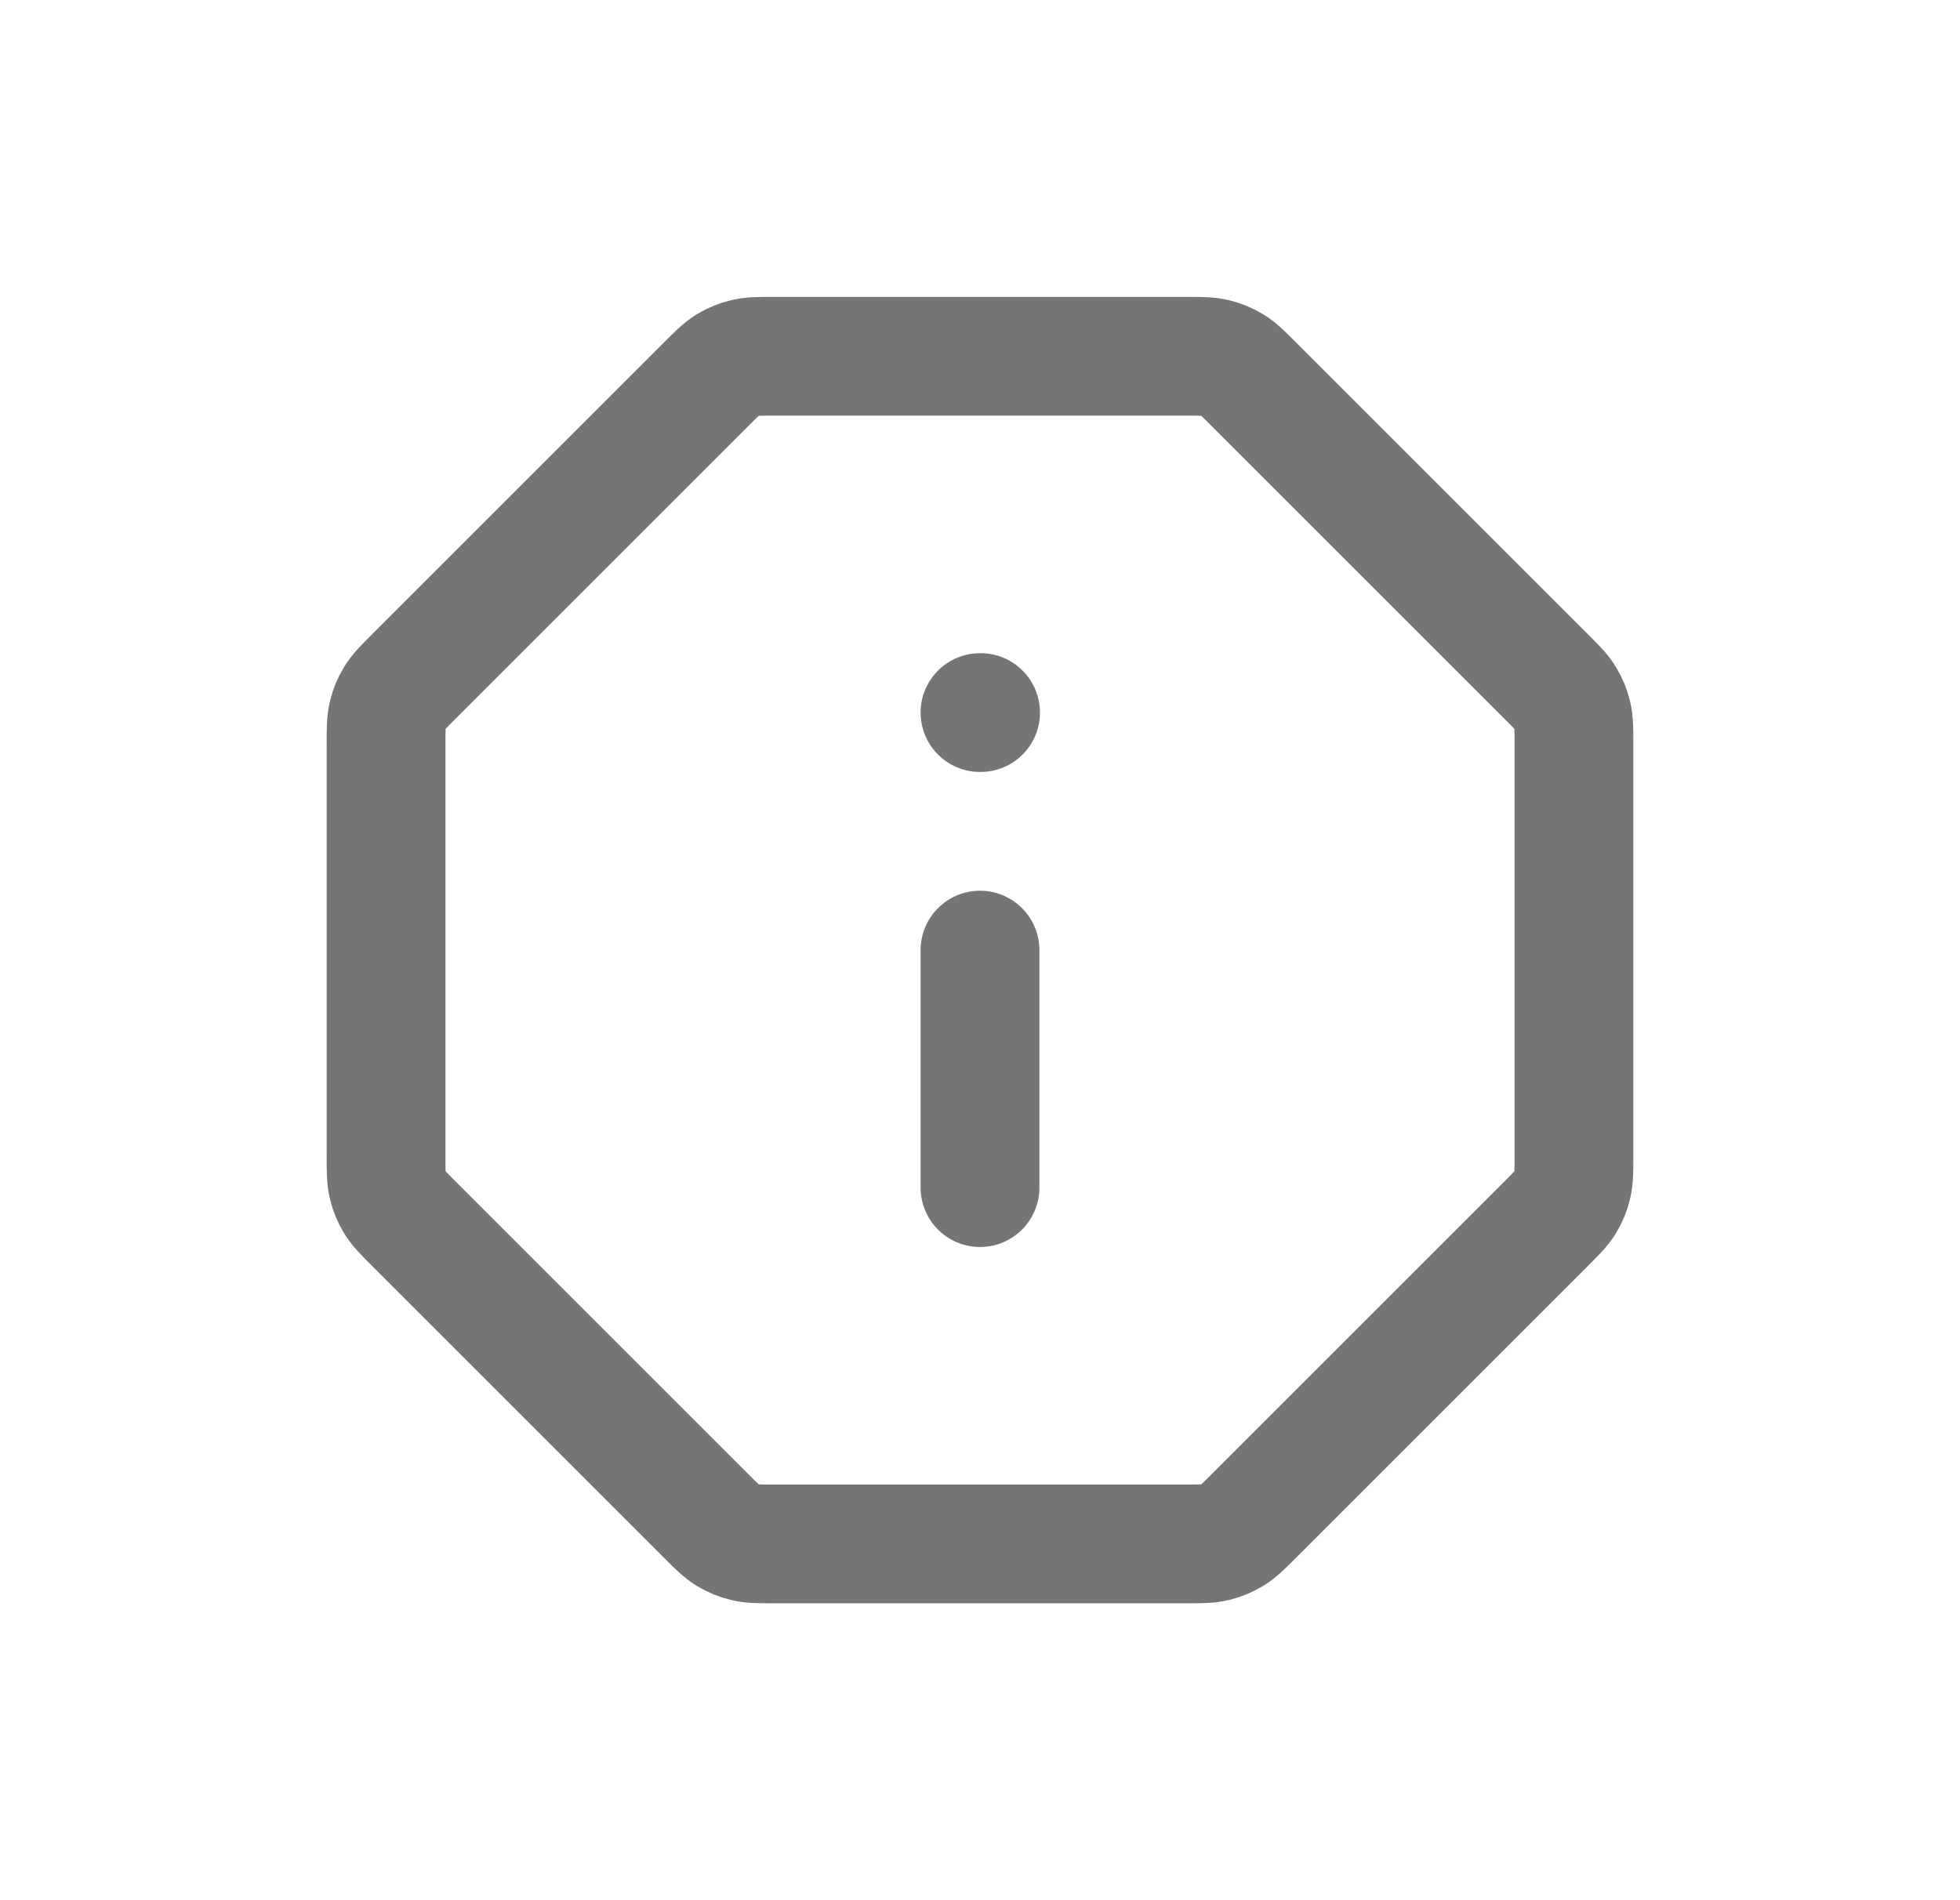 <svg width="33" height="32" viewBox="0 0 33 32" fill="none" xmlns="http://www.w3.org/2000/svg">
<path d="M16.5 20V16M16.5 12H16.51M6.5 12.523V19.477C6.5 19.722 6.5 19.844 6.528 19.959C6.552 20.061 6.593 20.159 6.647 20.248C6.709 20.349 6.796 20.436 6.969 20.609L11.891 25.531C12.064 25.704 12.151 25.791 12.252 25.853C12.341 25.907 12.439 25.948 12.541 25.972C12.656 26 12.778 26 13.023 26H19.977C20.222 26 20.344 26 20.459 25.972C20.561 25.948 20.659 25.907 20.748 25.853C20.849 25.791 20.936 25.704 21.109 25.531L26.031 20.609C26.204 20.436 26.291 20.349 26.353 20.248C26.407 20.159 26.448 20.061 26.472 19.959C26.5 19.844 26.5 19.722 26.5 19.477V12.523C26.5 12.278 26.5 12.156 26.472 12.041C26.448 11.939 26.407 11.841 26.353 11.752C26.291 11.651 26.204 11.564 26.031 11.391L21.109 6.469C20.936 6.296 20.849 6.209 20.748 6.147C20.659 6.093 20.561 6.052 20.459 6.028C20.344 6 20.222 6 19.977 6H13.023C12.778 6 12.656 6 12.541 6.028C12.439 6.052 12.341 6.093 12.252 6.147C12.151 6.209 12.064 6.296 11.891 6.469L6.969 11.391C6.796 11.564 6.709 11.651 6.647 11.752C6.593 11.841 6.552 11.939 6.528 12.041C6.5 12.156 6.5 12.278 6.5 12.523Z" stroke="#757575" stroke-width="2" stroke-linecap="round" stroke-linejoin="round"/>
</svg>
